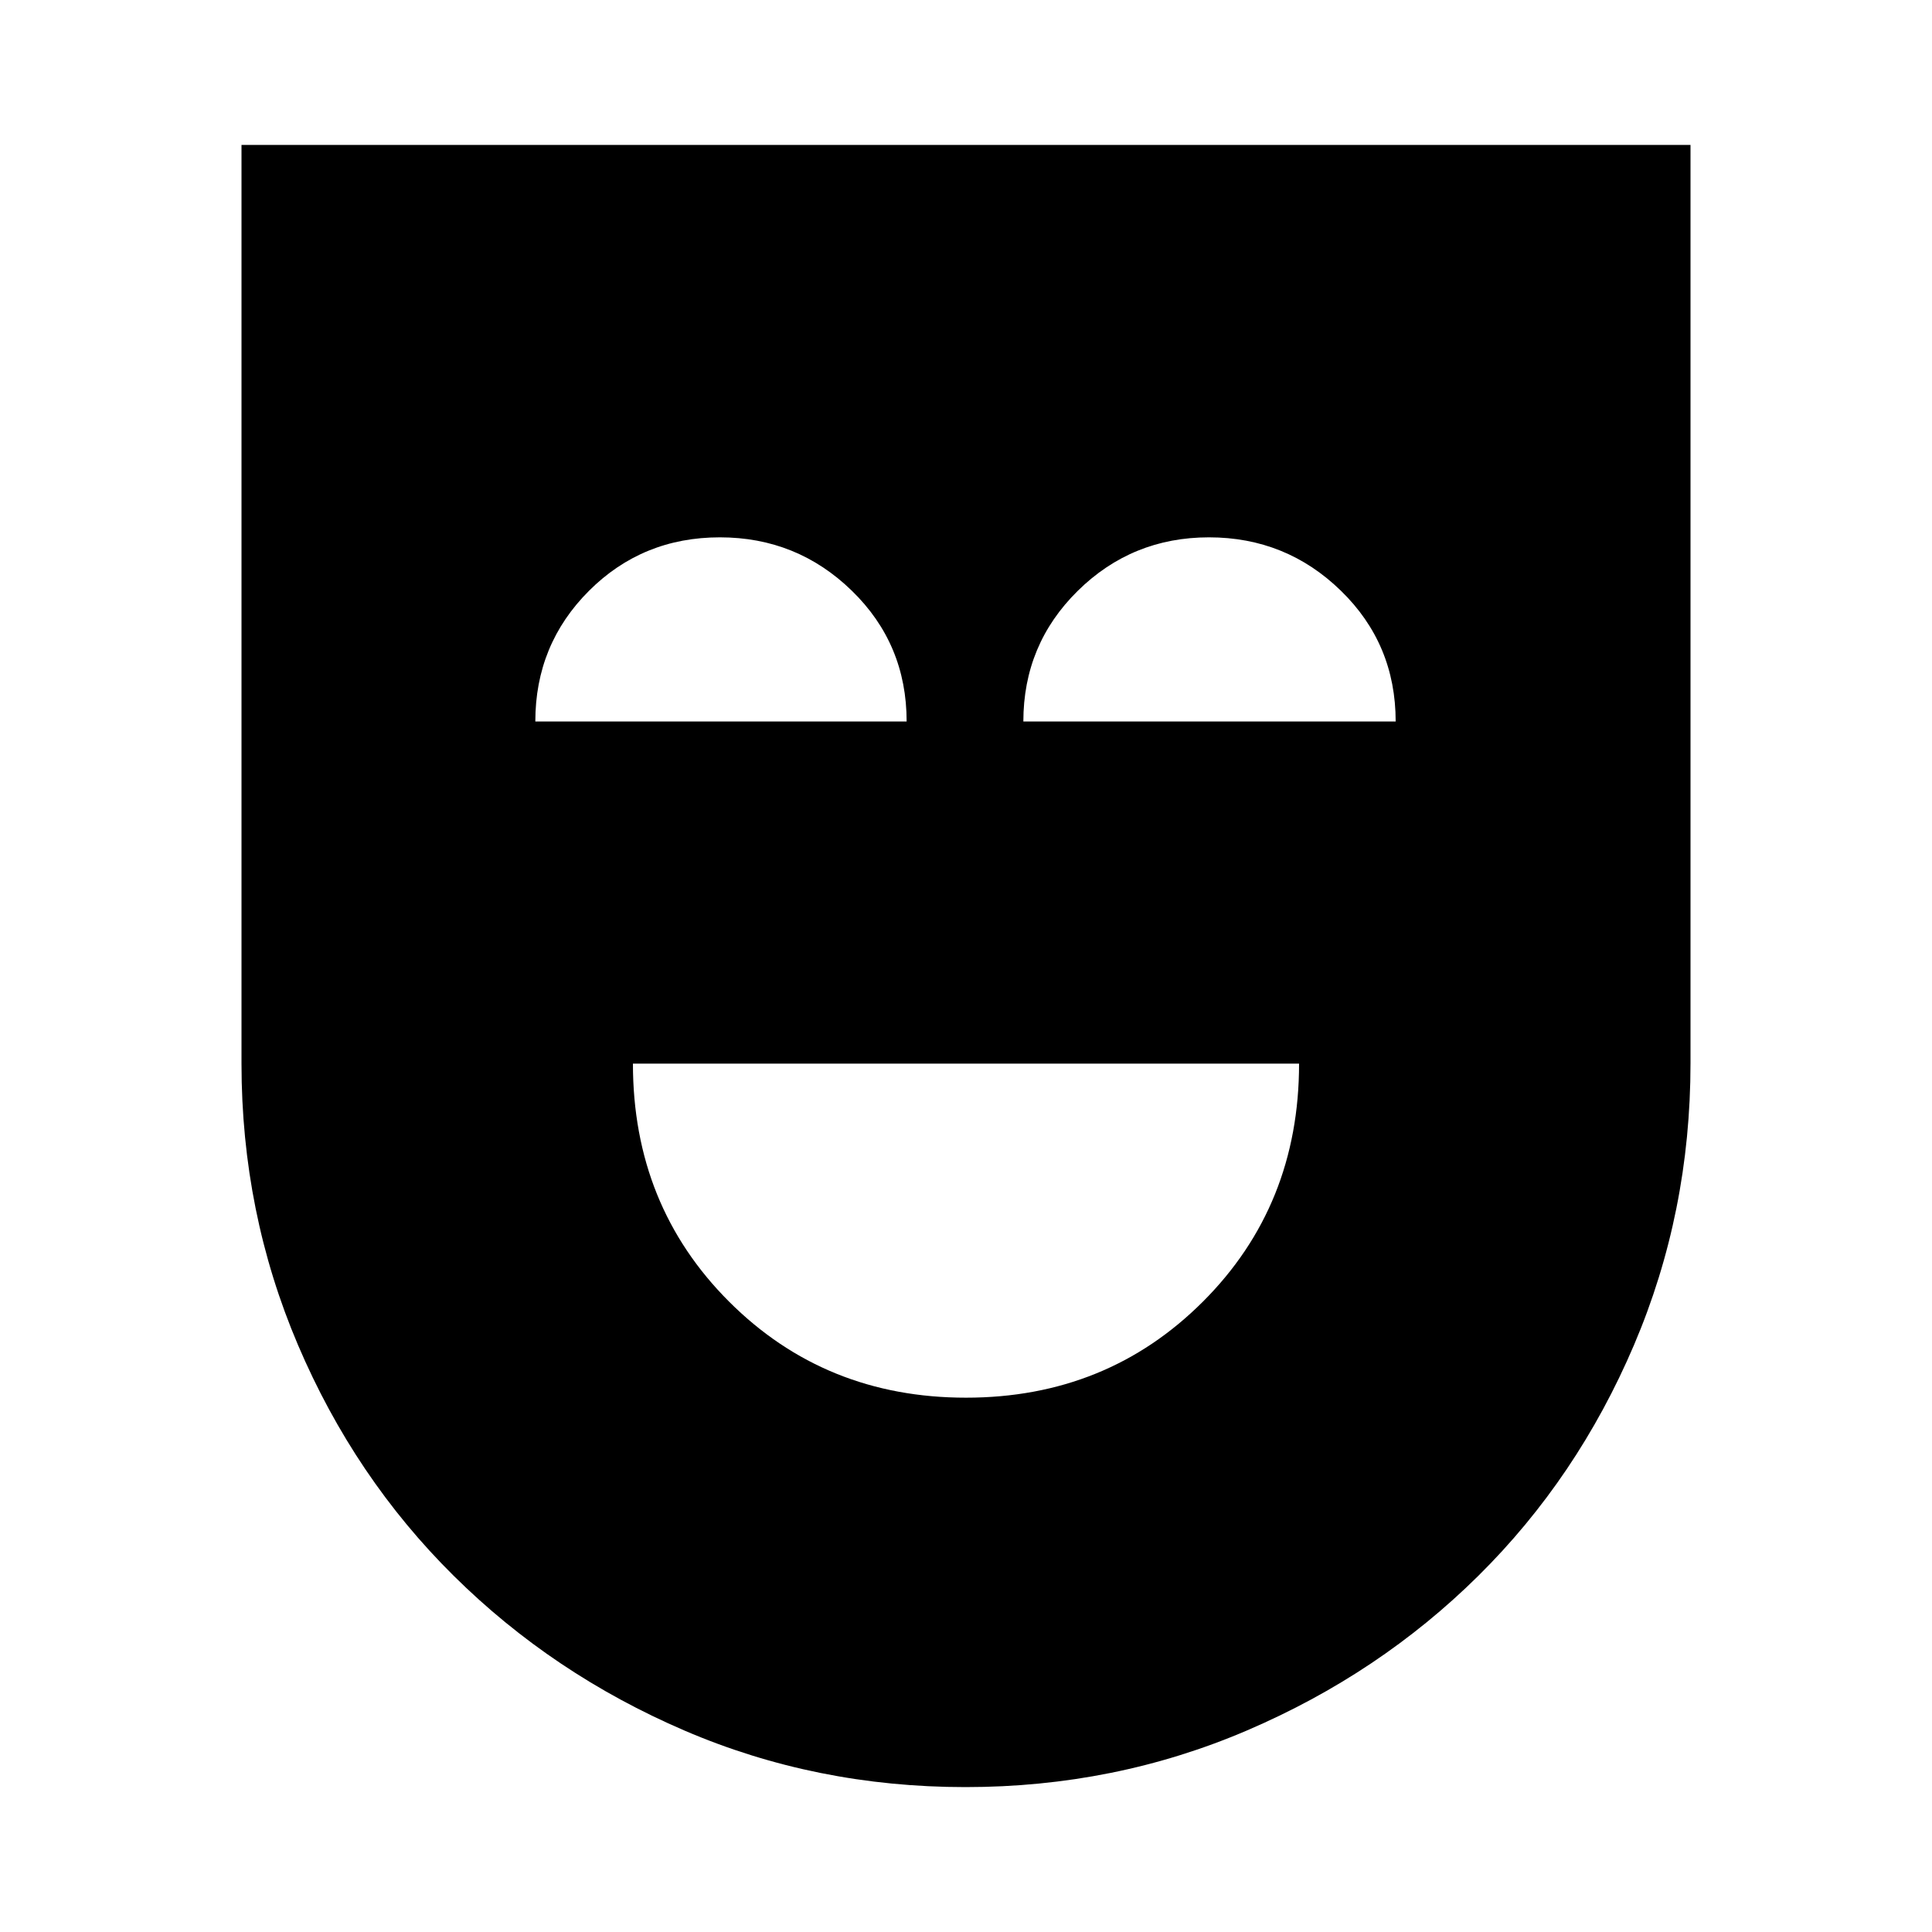 <svg xmlns="http://www.w3.org/2000/svg" height="20" viewBox="0 -960 960 960" width="20"><path d="M480-265.5q70 0 117.75-47.75T645.5-431.5h-331q0 70.5 47.75 118.25T480-265.5ZM479.731-72q-74.231 0-139.614-28.1-65.384-28.1-114.65-76.867Q176.2-225.733 148.1-291.618 120-357.502 120-431.471V-888h720v456.349q0 74.151-28.1 140.034-28.1 65.884-77.259 114.559-49.159 48.676-114.919 76.867Q553.963-72 479.731-72ZM266-601.5h184.5q0-38.5-27.255-65T357.717-693q-38.48 0-65.098 26.622Q266-639.756 266-601.5Zm242.5 0h185q0-38.5-27.243-65-27.244-26.5-65.5-26.5-38.257 0-65.257 26.622-27 26.622-27 64.878Z"/></svg>